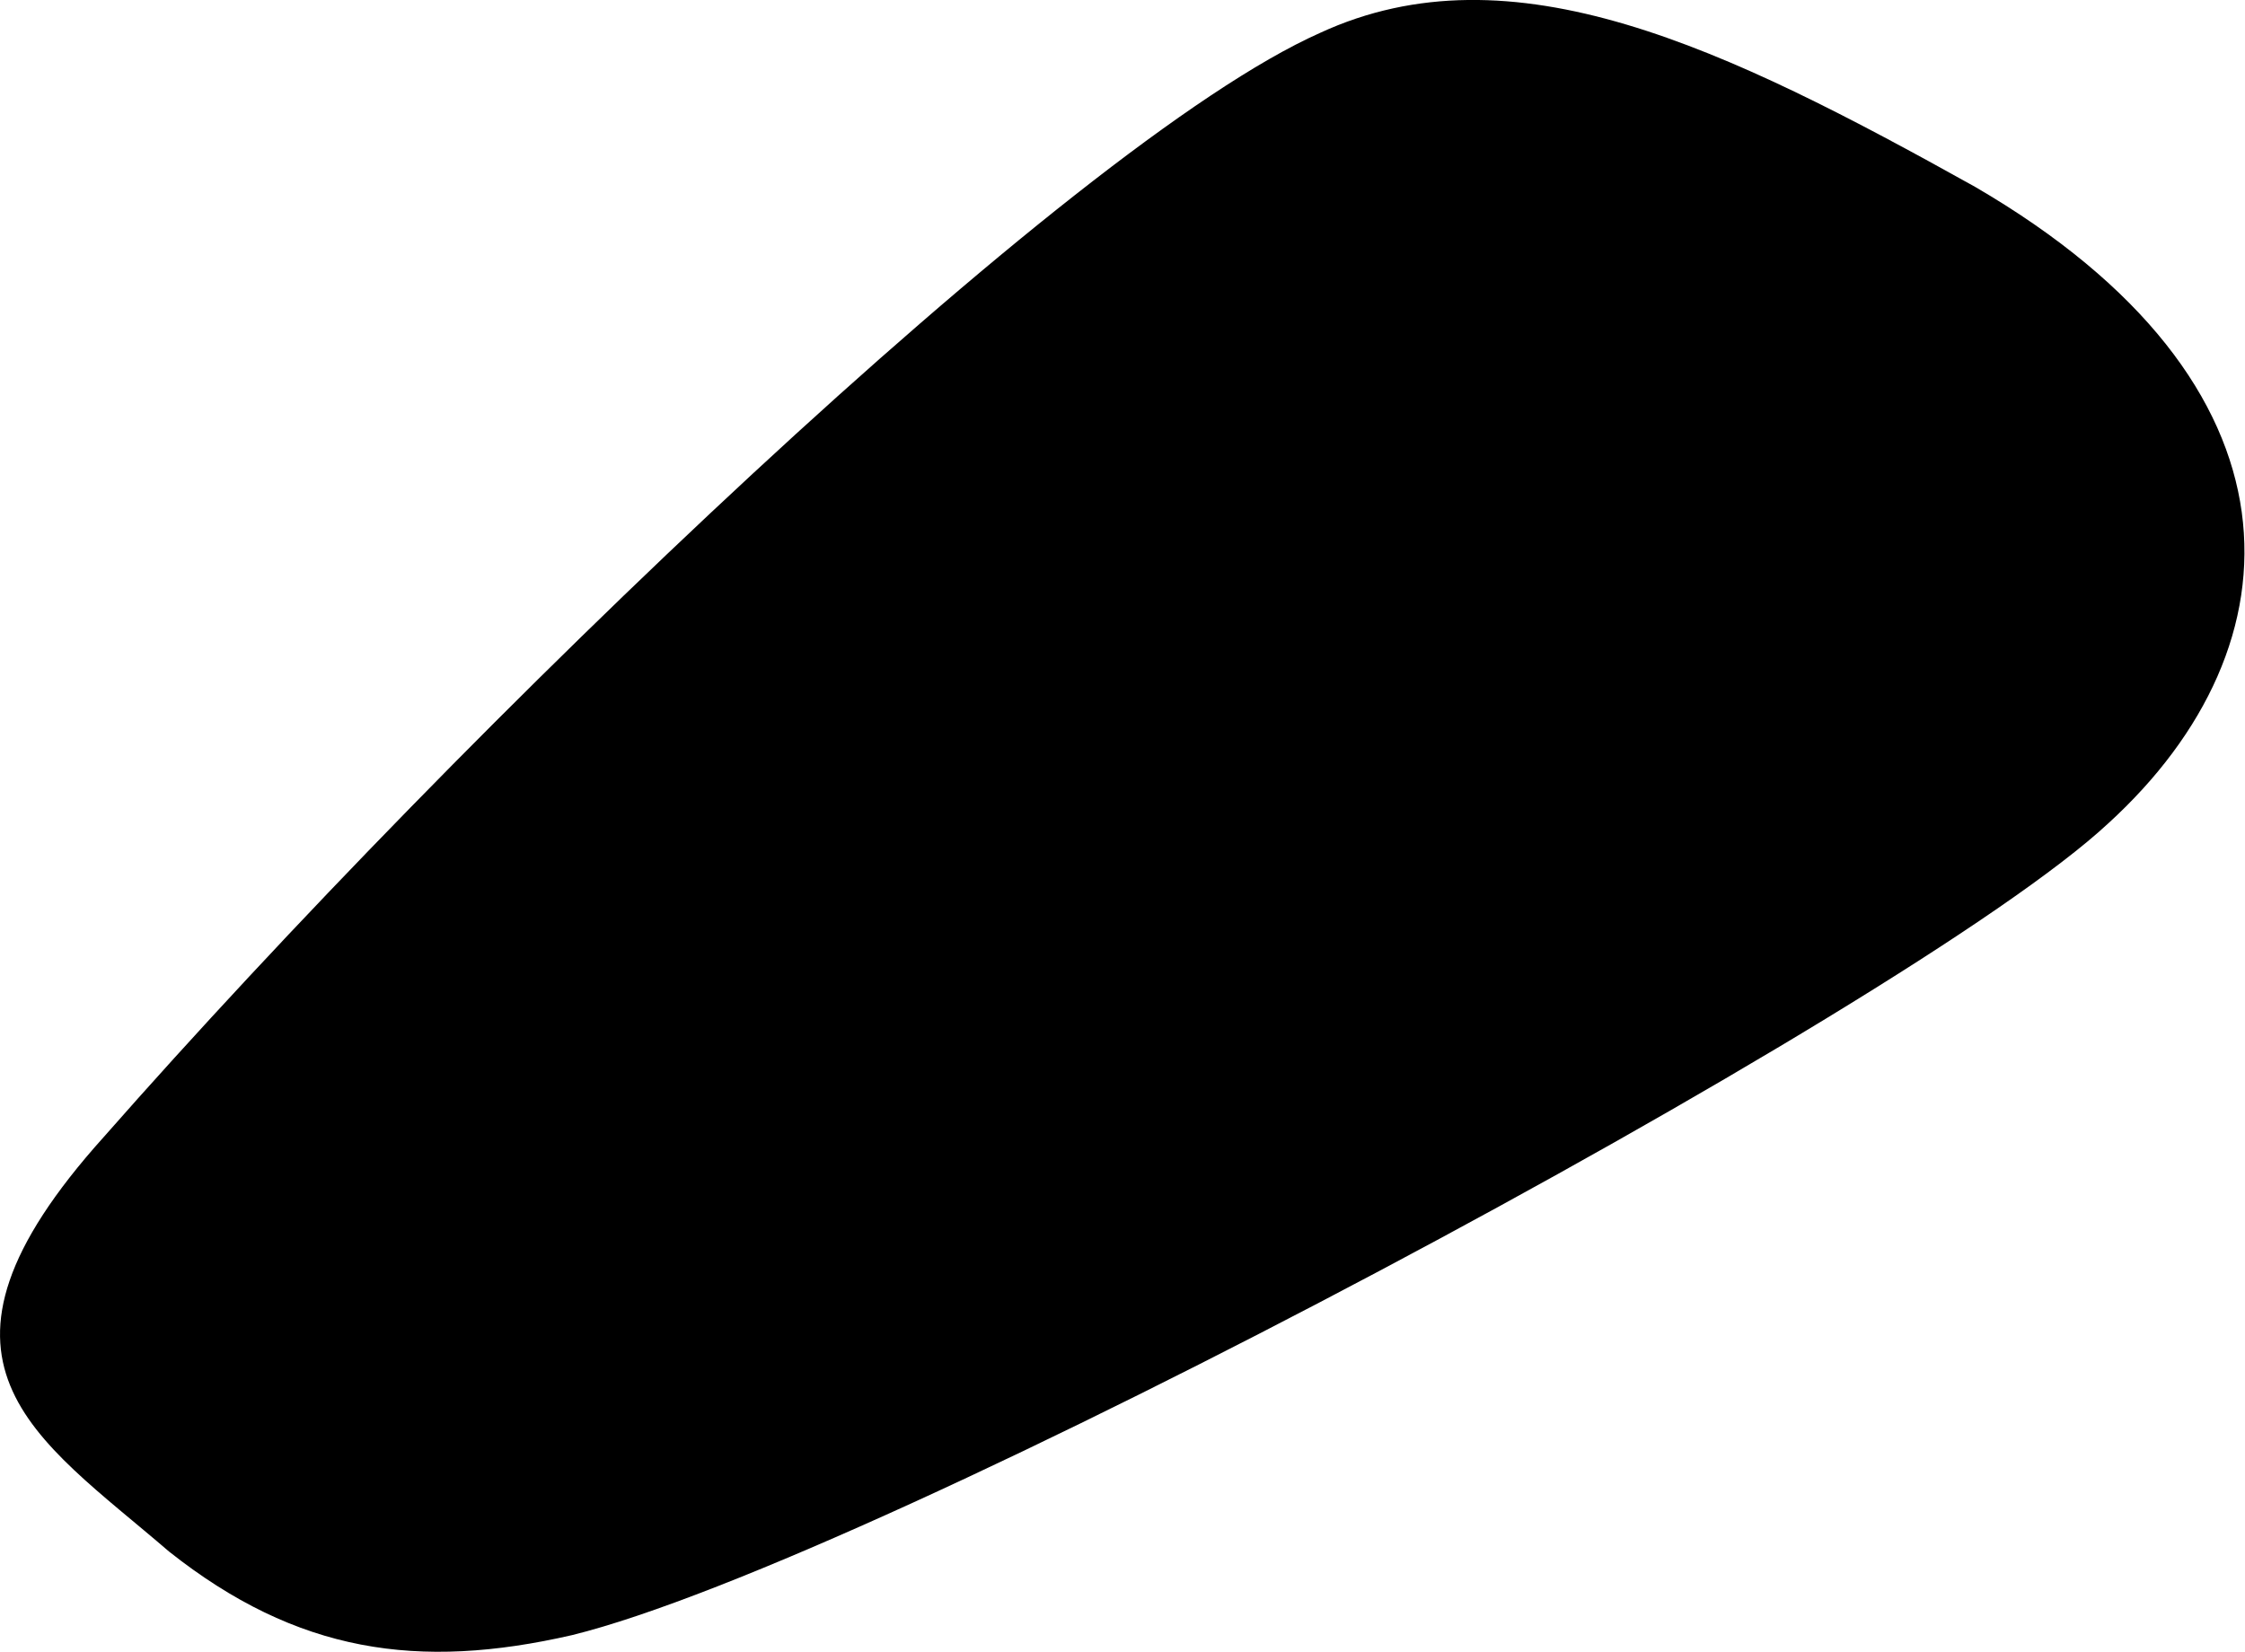 <svg xmlns="http://www.w3.org/2000/svg" viewBox="157.694 215.687 15.73 11.58">
	<path d="M 158.422 223.654 C 160.94 220.79 165.194 216.697 166.942 215.918 C 168.288 215.296 169.783 216.021 171.532 216.996 C 173.9 218.374 173.837 220.207 172.465 221.458 C 171.067 222.759 163.836 226.622 161.702 227.146 C 160.626 227.393 159.775 227.271 158.878 226.56 C 157.941 225.753 157 225.234 158.422 223.654" fill="#000000"/>
</svg>